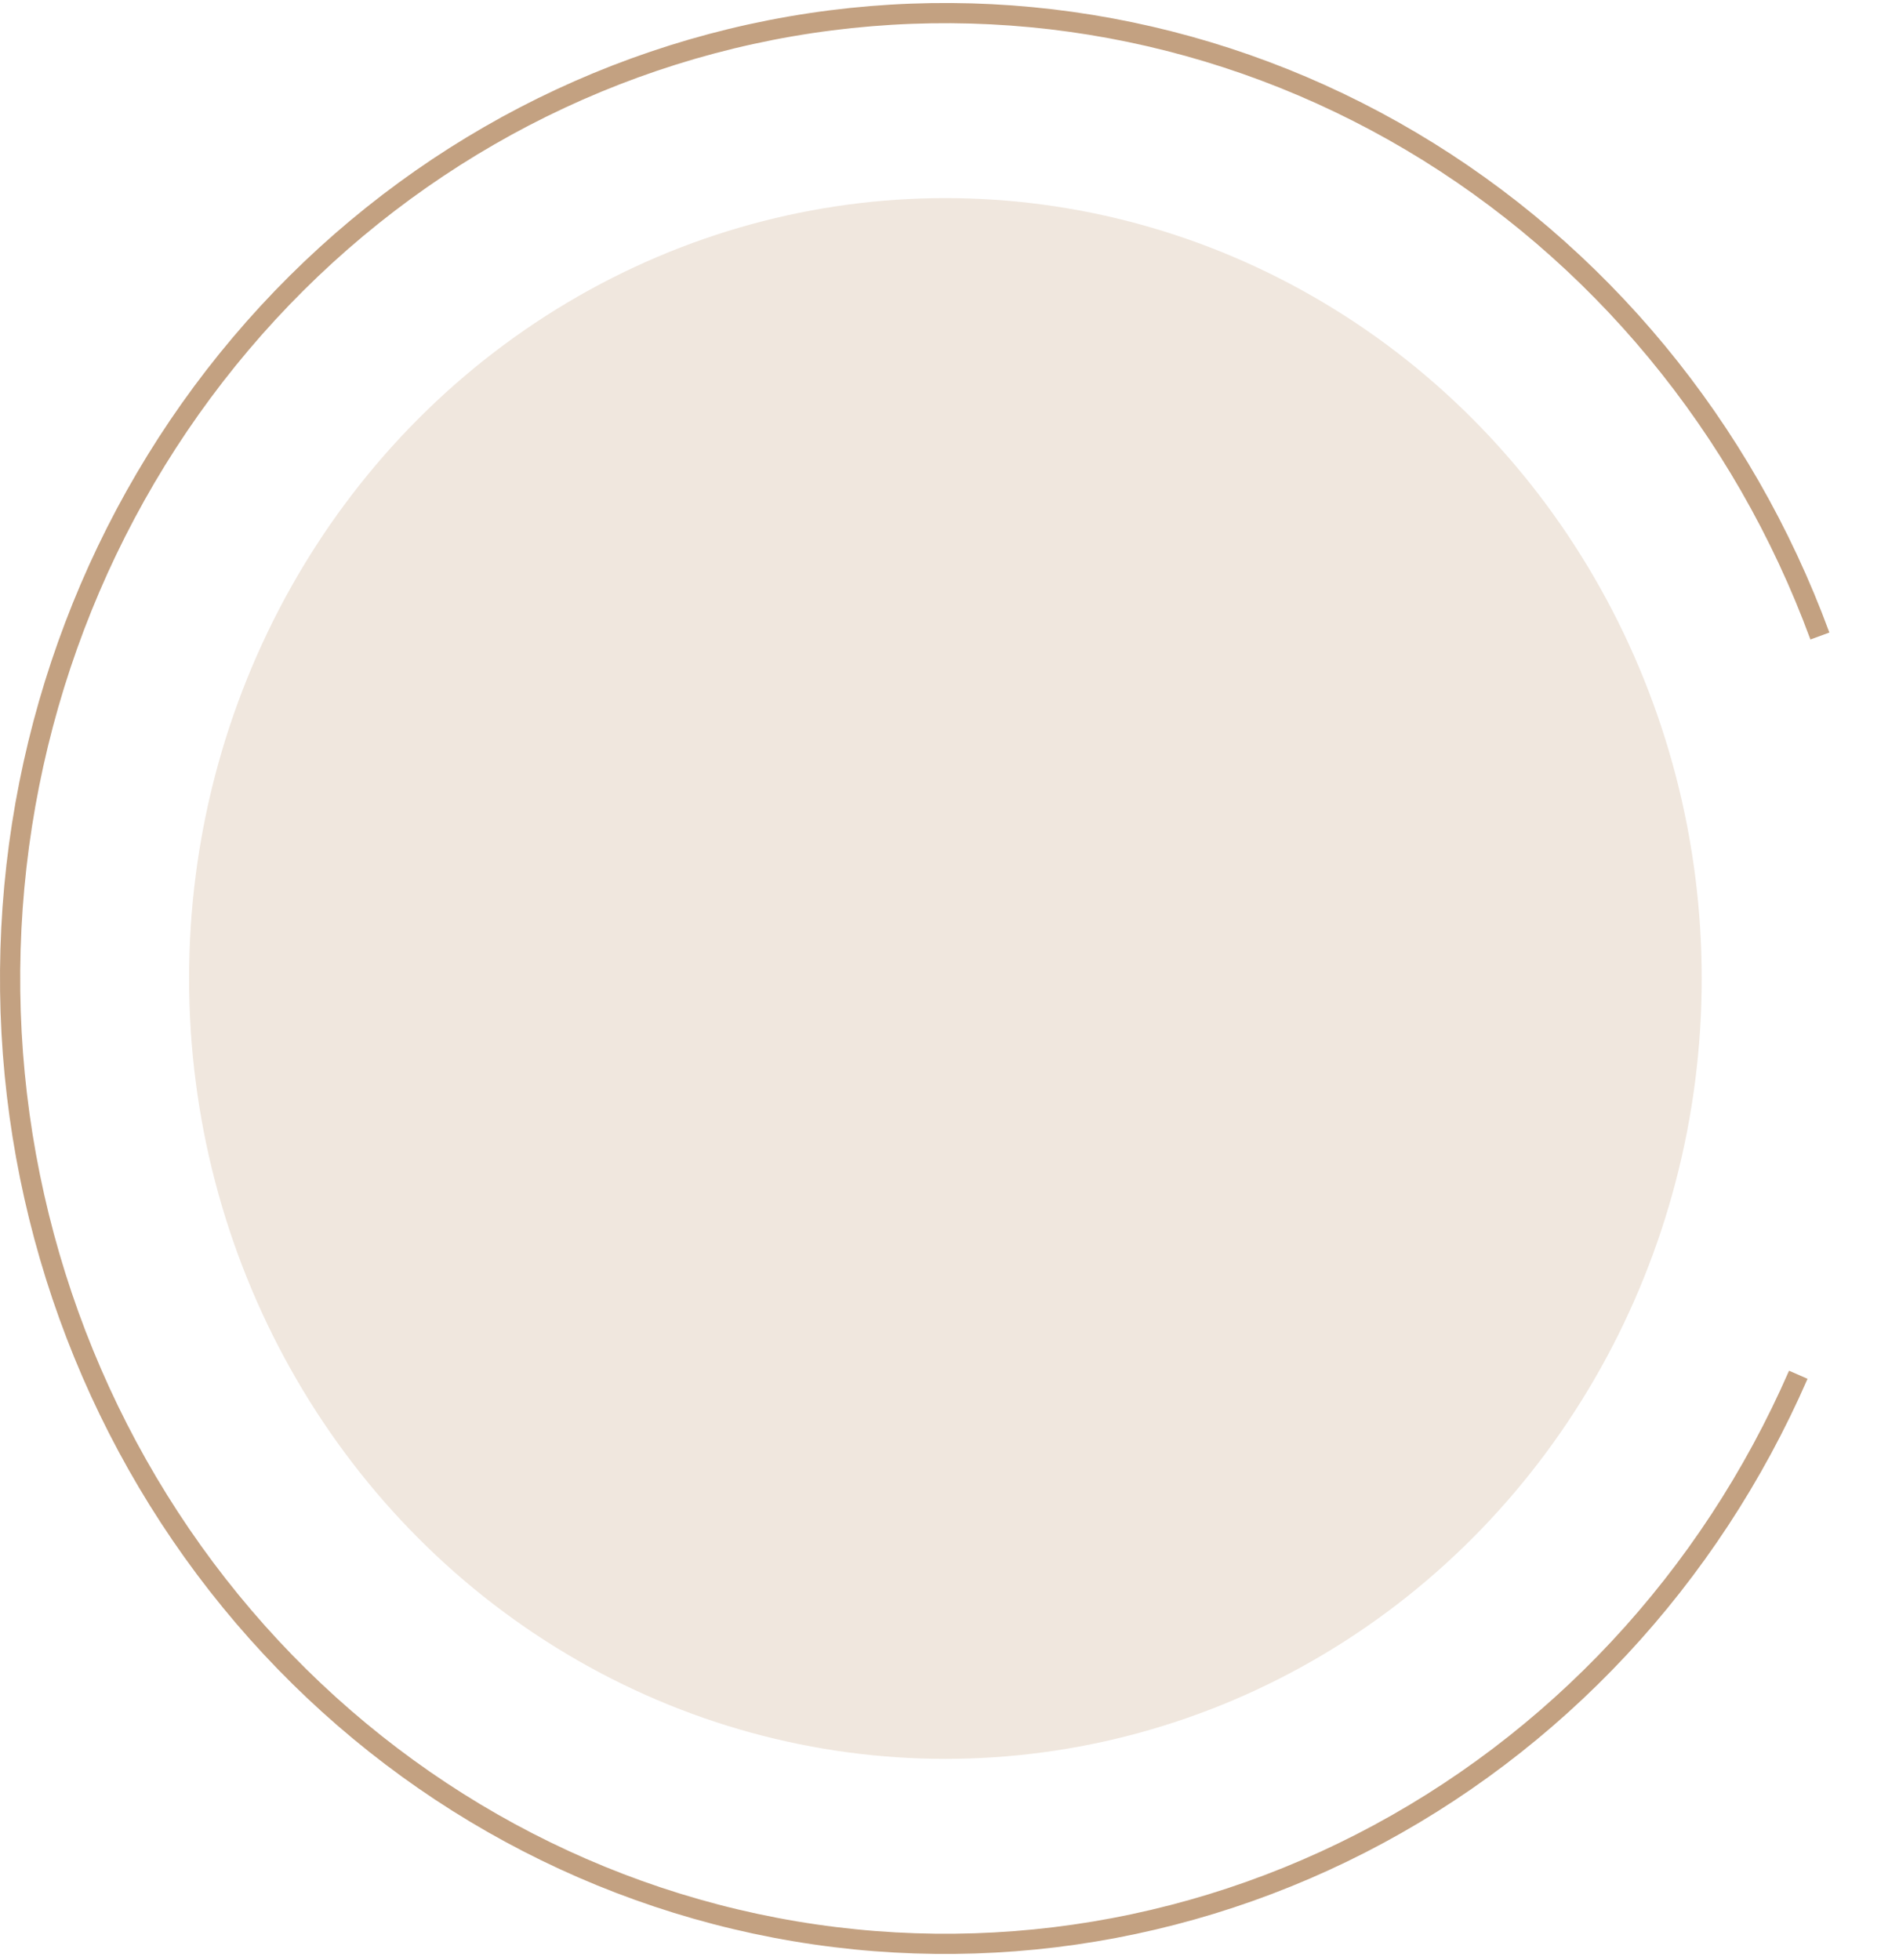 <svg width="94" height="97" viewBox="0 0 94 97" fill="none" xmlns="http://www.w3.org/2000/svg">
<ellipse cx="46.797" cy="48.429" rx="37.438" ry="38.624" fill="#CBAC90" fill-opacity="0.29"/>
<path d="M89.015 68.042C84.617 78.124 76.969 86.318 67.376 91.23C57.783 96.142 46.838 97.471 36.404 94.99C25.97 92.509 16.689 86.371 10.144 77.619C3.6 68.867 0.198 58.041 0.521 46.988C0.844 35.935 4.872 25.341 11.916 17.012C18.959 8.683 28.581 3.134 39.141 1.306C49.701 -0.521 60.549 1.485 69.838 6.985C79.127 12.486 86.283 21.141 90.084 31.479" stroke="#BA936F" stroke-opacity="0.87"/>
</svg>
